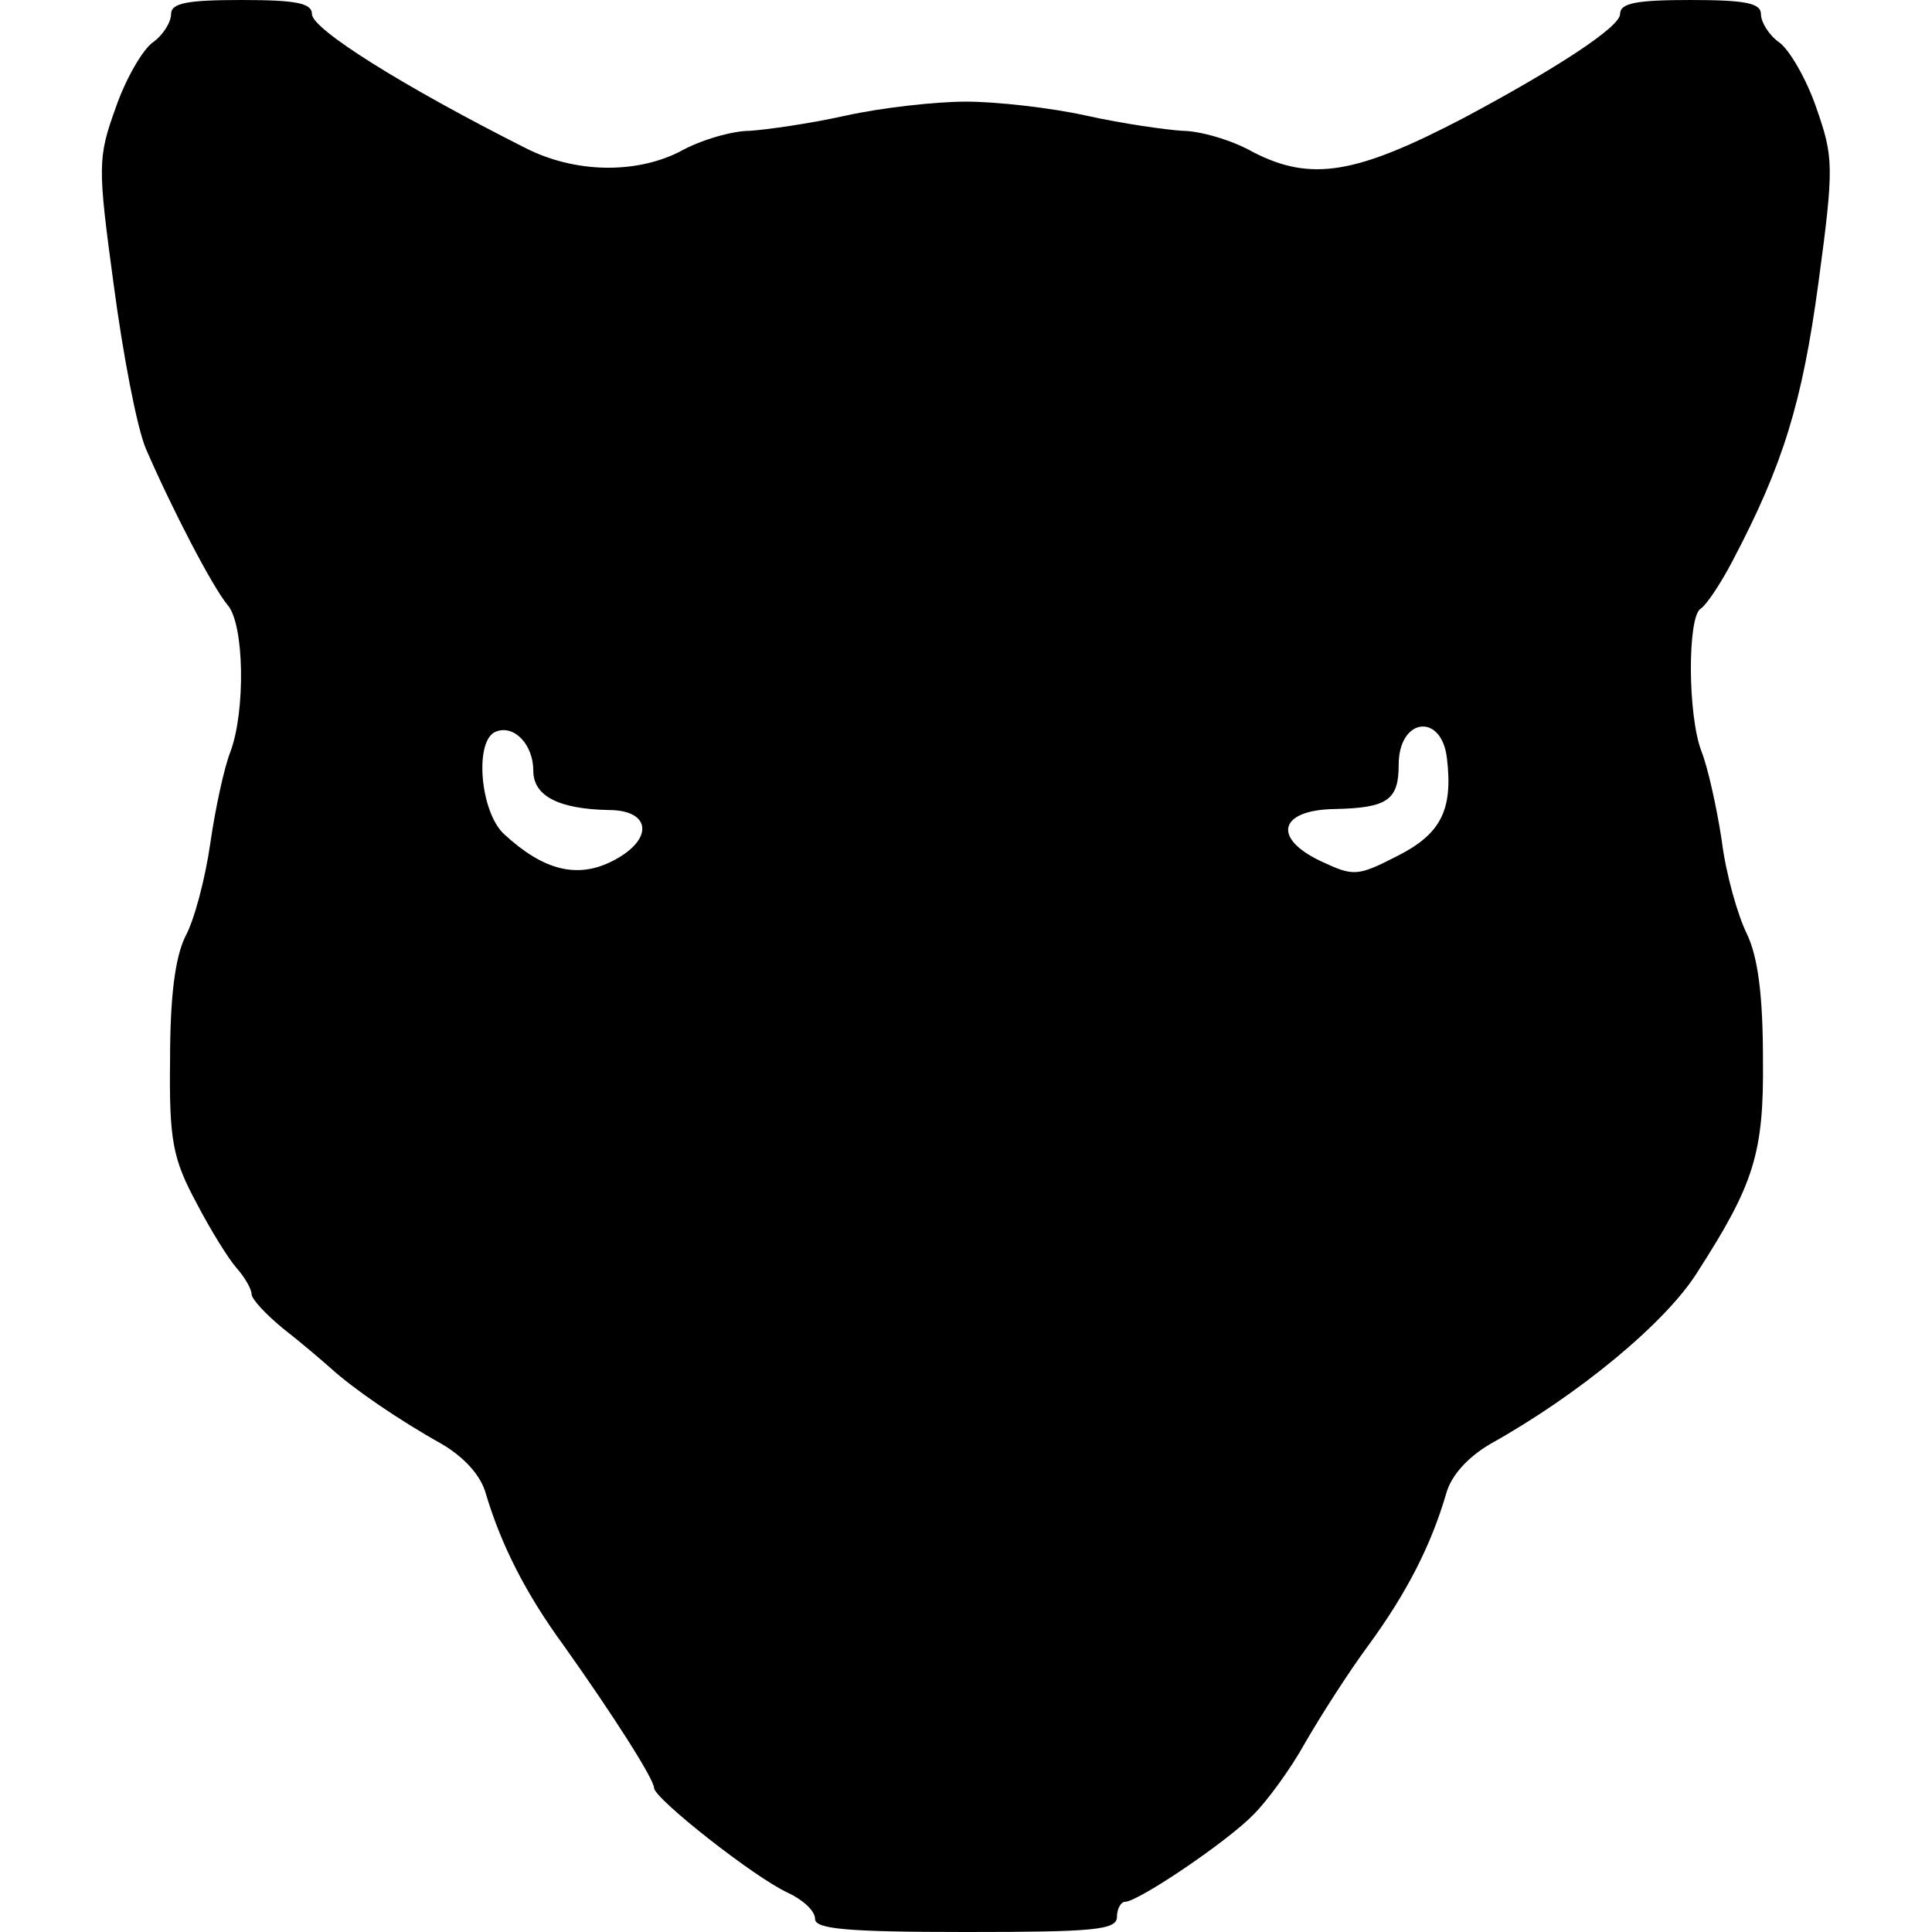 <?xml version="1.0" standalone="no"?>
<!DOCTYPE svg PUBLIC "-//W3C//DTD SVG 20010904//EN"
 "http://www.w3.org/TR/2001/REC-SVG-20010904/DTD/svg10.dtd">
<svg version="1.0" xmlns="http://www.w3.org/2000/svg"
 width="192pt" height="192pt" viewBox="0 0 192 192"
 preserveAspectRatio="xMidYMid meet">

<g transform="translate(0,192) scale(0.1,-0.1)"
fill="#000000" stroke="none">
<path d="M170 1906 c0 -8 -8 -21 -18 -28 -10 -7 -27 -36 -37 -65 -18 -50 -18
-58 -2 -176 9 -68 23 -142 32 -163 26 -60 66 -137 81 -155 17 -19 18 -106 3
-146 -6 -15 -15 -56 -20 -91 -5 -35 -16 -77 -25 -93 -10 -21 -15 -59 -15 -123
-1 -80 3 -98 26 -141 14 -27 32 -56 40 -65 8 -9 15 -21 15 -26 0 -5 14 -20 31
-34 18 -14 39 -32 48 -40 22 -20 67 -51 110 -75 22 -13 39 -31 44 -50 15 -50
39 -98 77 -150 49 -69 90 -133 90 -142 1 -11 100 -89 133 -104 15 -7 27 -18
27 -26 0 -10 31 -13 150 -13 127 0 150 2 150 15 0 8 4 15 8 15 13 0 102 60
128 87 13 13 36 44 51 71 15 26 43 70 63 97 38 52 62 99 77 150 5 19 22 37 44
50 88 49 175 121 206 171 56 87 66 118 65 211 0 64 -5 102 -16 125 -9 18 -21
60 -25 93 -5 33 -14 73 -20 88 -14 36 -14 134 -1 142 6 4 20 25 32 48 50 95
69 157 85 275 16 118 15 126 -2 175 -10 29 -27 58 -37 65 -10 7 -18 20 -18 28
0 11 -16 14 -70 14 -54 0 -70 -3 -70 -14 0 -13 -65 -55 -155 -103 -107 -56
-152 -64 -210 -34 -21 12 -53 21 -70 21 -16 1 -59 7 -95 15 -36 8 -90 14 -120
14 -30 0 -84 -6 -120 -14 -36 -8 -79 -14 -95 -15 -17 0 -49 -9 -70 -21 -44
-22 -104 -21 -153 4 -121 61 -212 118 -212 133 0 11 -16 14 -70 14 -54 0 -70
-3 -70 -14z m360 -752 c0 -25 25 -38 75 -39 42 0 45 -29 5 -50 -36 -19 -70
-10 -109 26 -24 22 -30 94 -8 102 18 7 37 -13 37 -39z m908 12 c6 -51 -6 -75
-50 -97 -39 -20 -43 -20 -75 -5 -49 23 -42 51 13 52 53 1 64 9 64 44 0 47 43
52 48 6z"/>
</g>
</svg>
